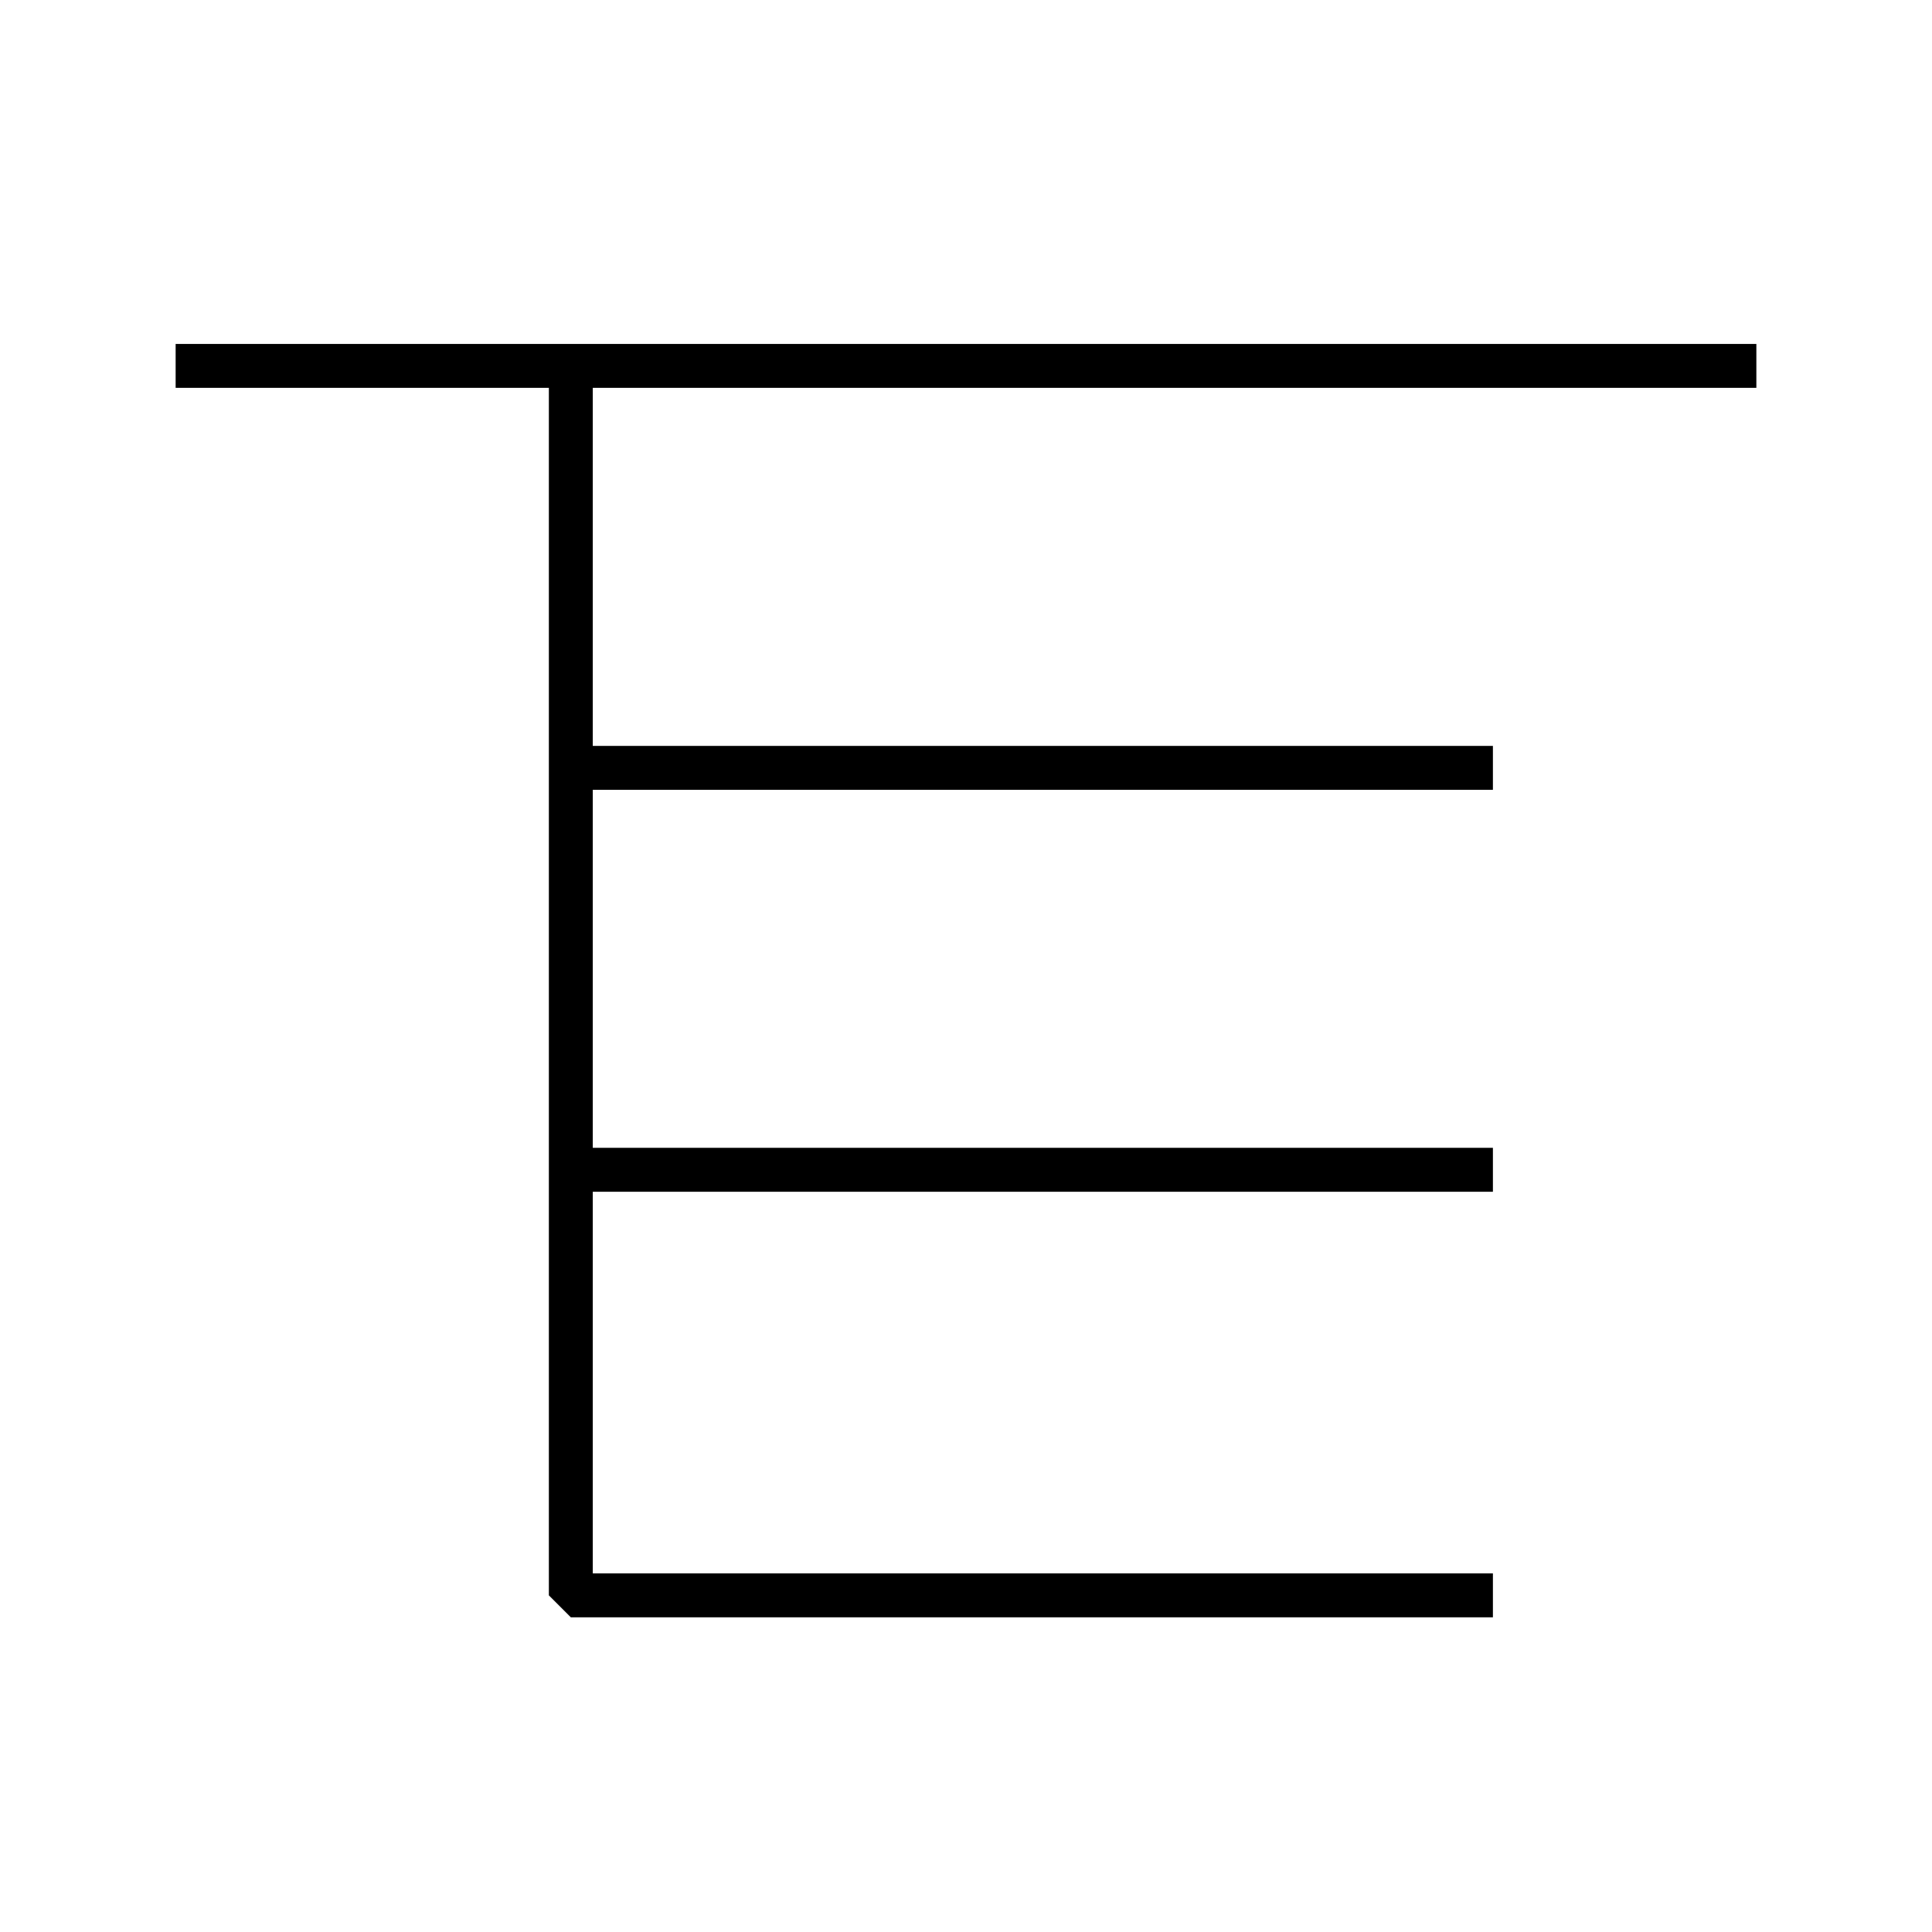 <svg width="44" height="44" viewBox="0 0 44 44" fill="none" xmlns="http://www.w3.org/2000/svg">
<path d="M4 8.333H13M40 8.333H13M13 8.333V17.487M34 36.333H13V26.641M13 26.641H34M13 26.641V17.487M13 17.487H34" stroke="black" stroke-linejoin="bevel"/>
</svg>
